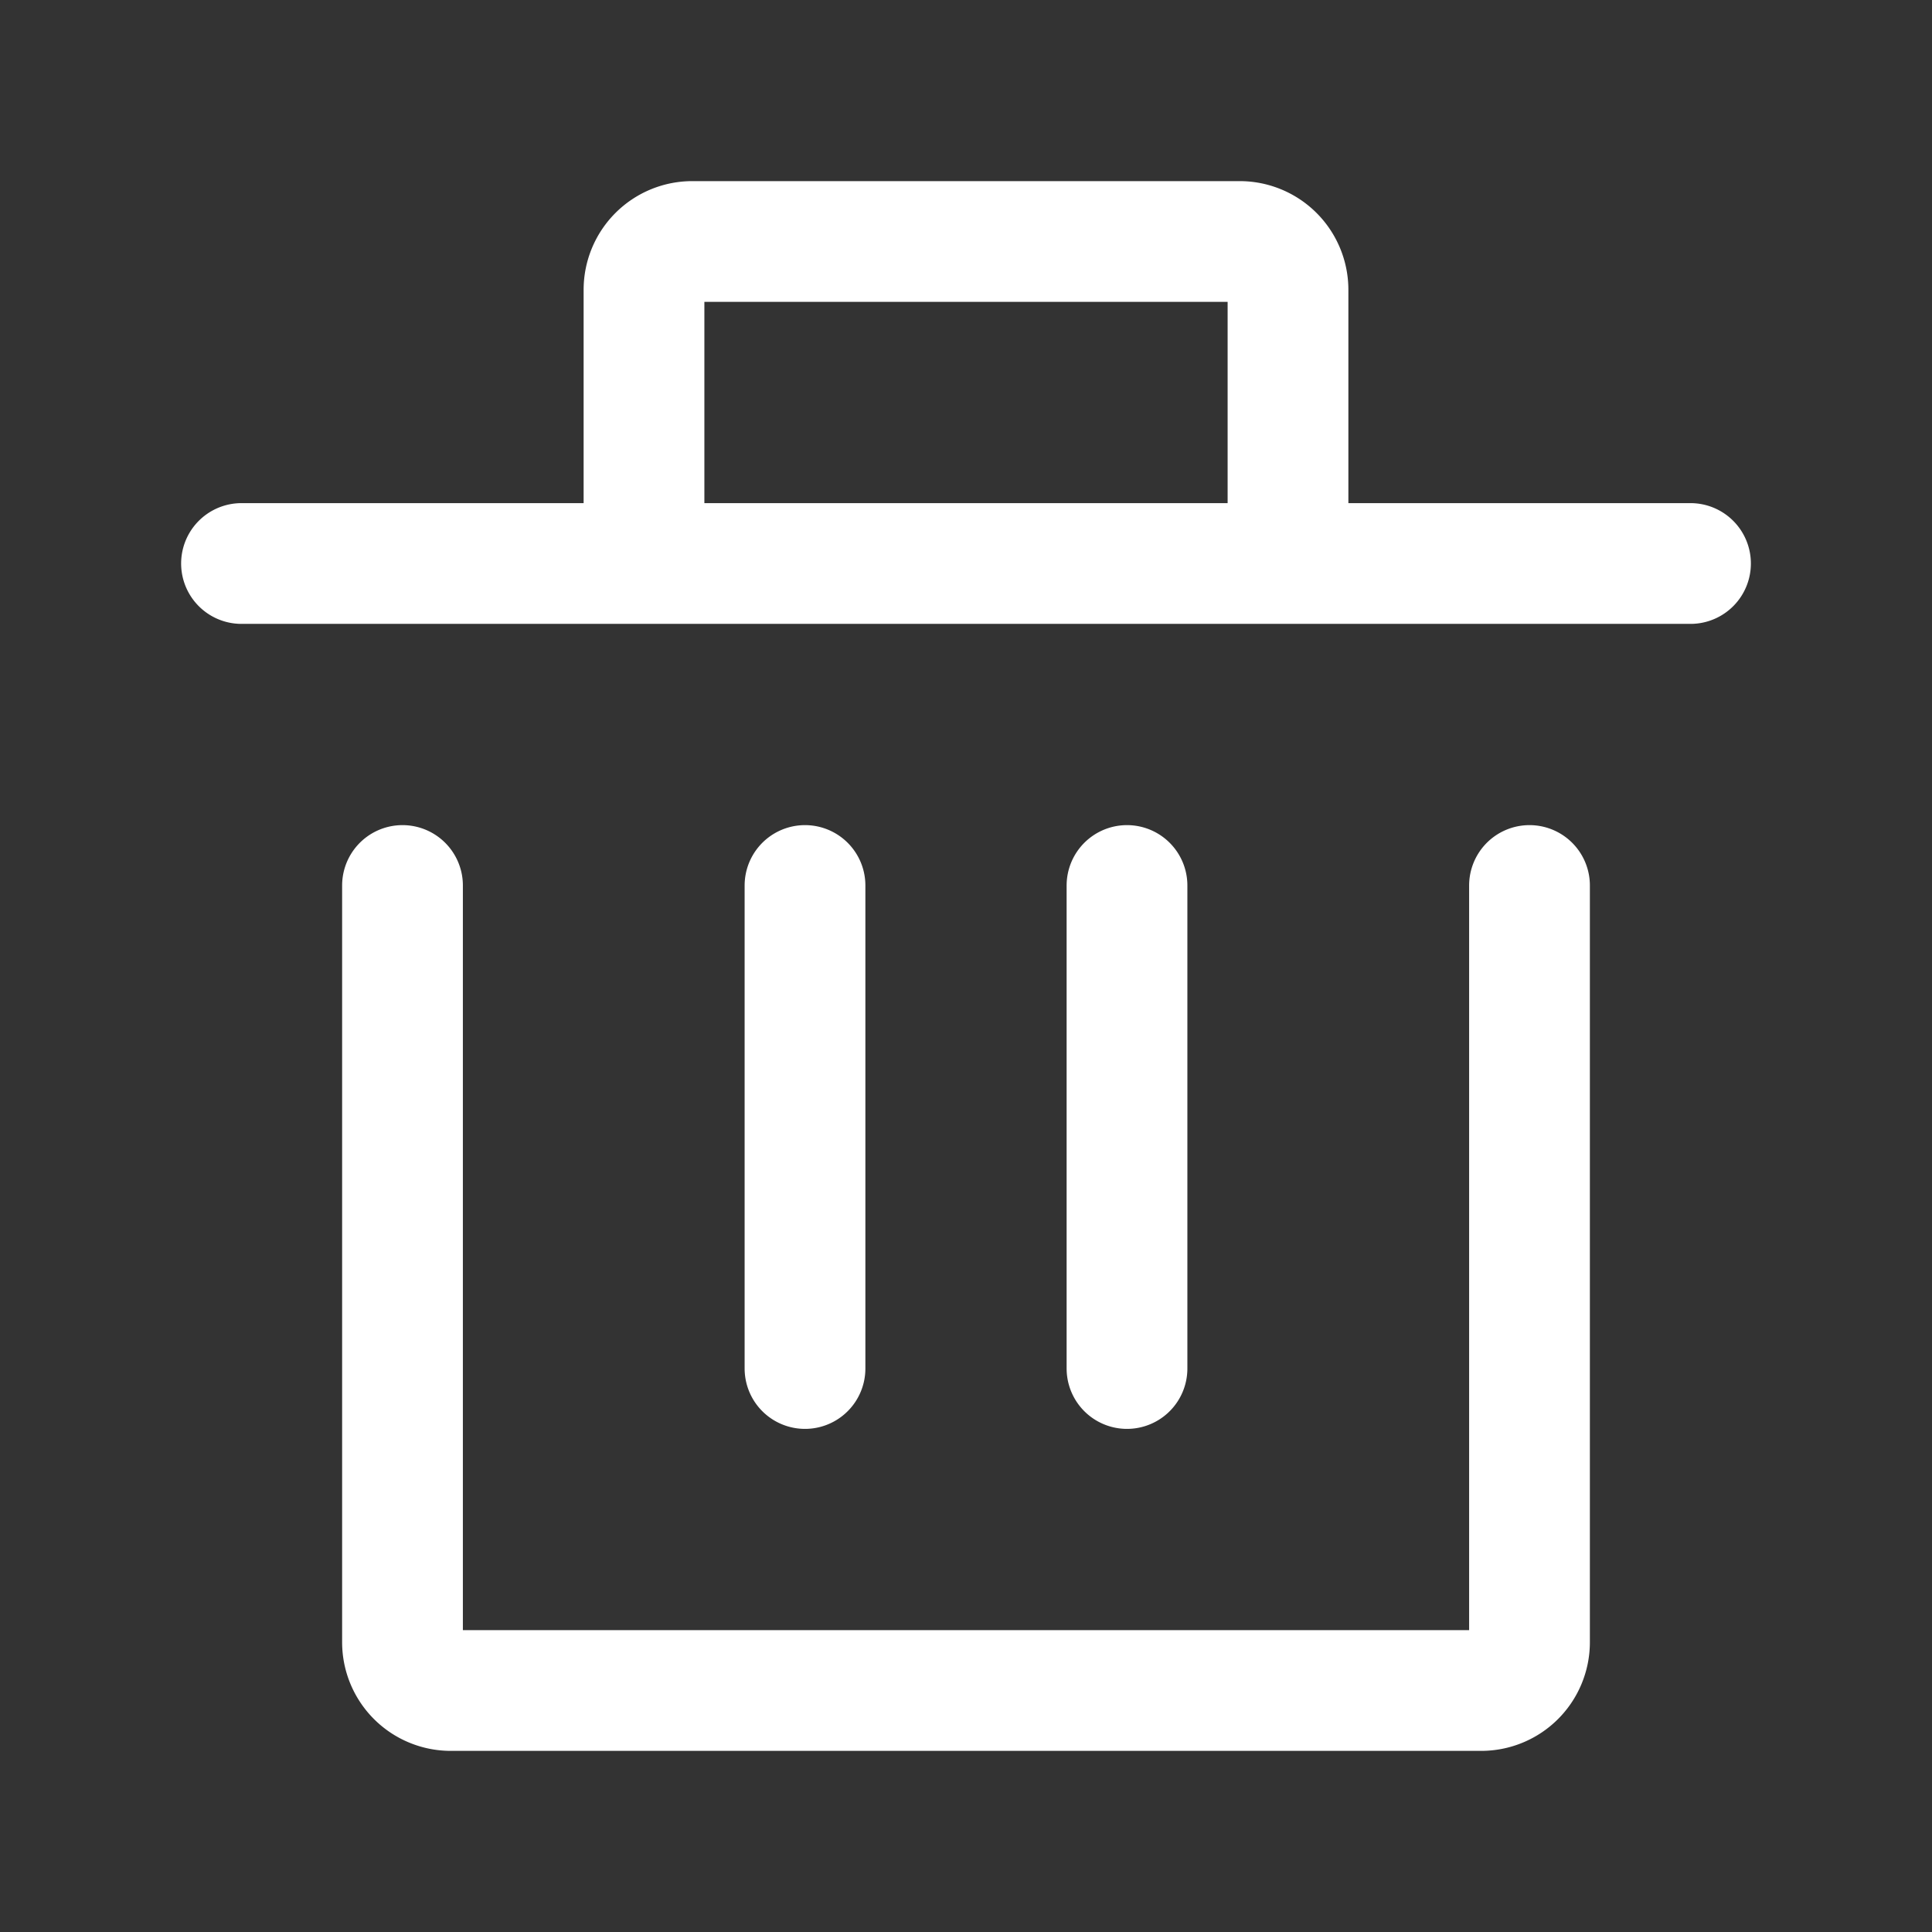 <?xml version="1.0" encoding="UTF-8"?><svg width="24px" height="24px" stroke-width="1.5" viewBox="0 0 24 24" fill="none" xmlns="http://www.w3.org/2000/svg" color="#ffffff"><rect x="0" y="0" width="24" height="24" fill="#333333" stroke="none"/><path d="M19 11v9.4a.6.6 0 01-.6.6H5.6a.6.6 0 01-.6-.6V11M10 17v-6M14 17v-6M21 7h-5M3 7h5m0 0V3.6a.6.6 0 01.6-.6h6.8a.6.6 0 01.6.6V7M8 7h8" stroke="#ffffff" stroke-width="1.5" stroke-linecap="round" stroke-linejoin="round"></path></svg>